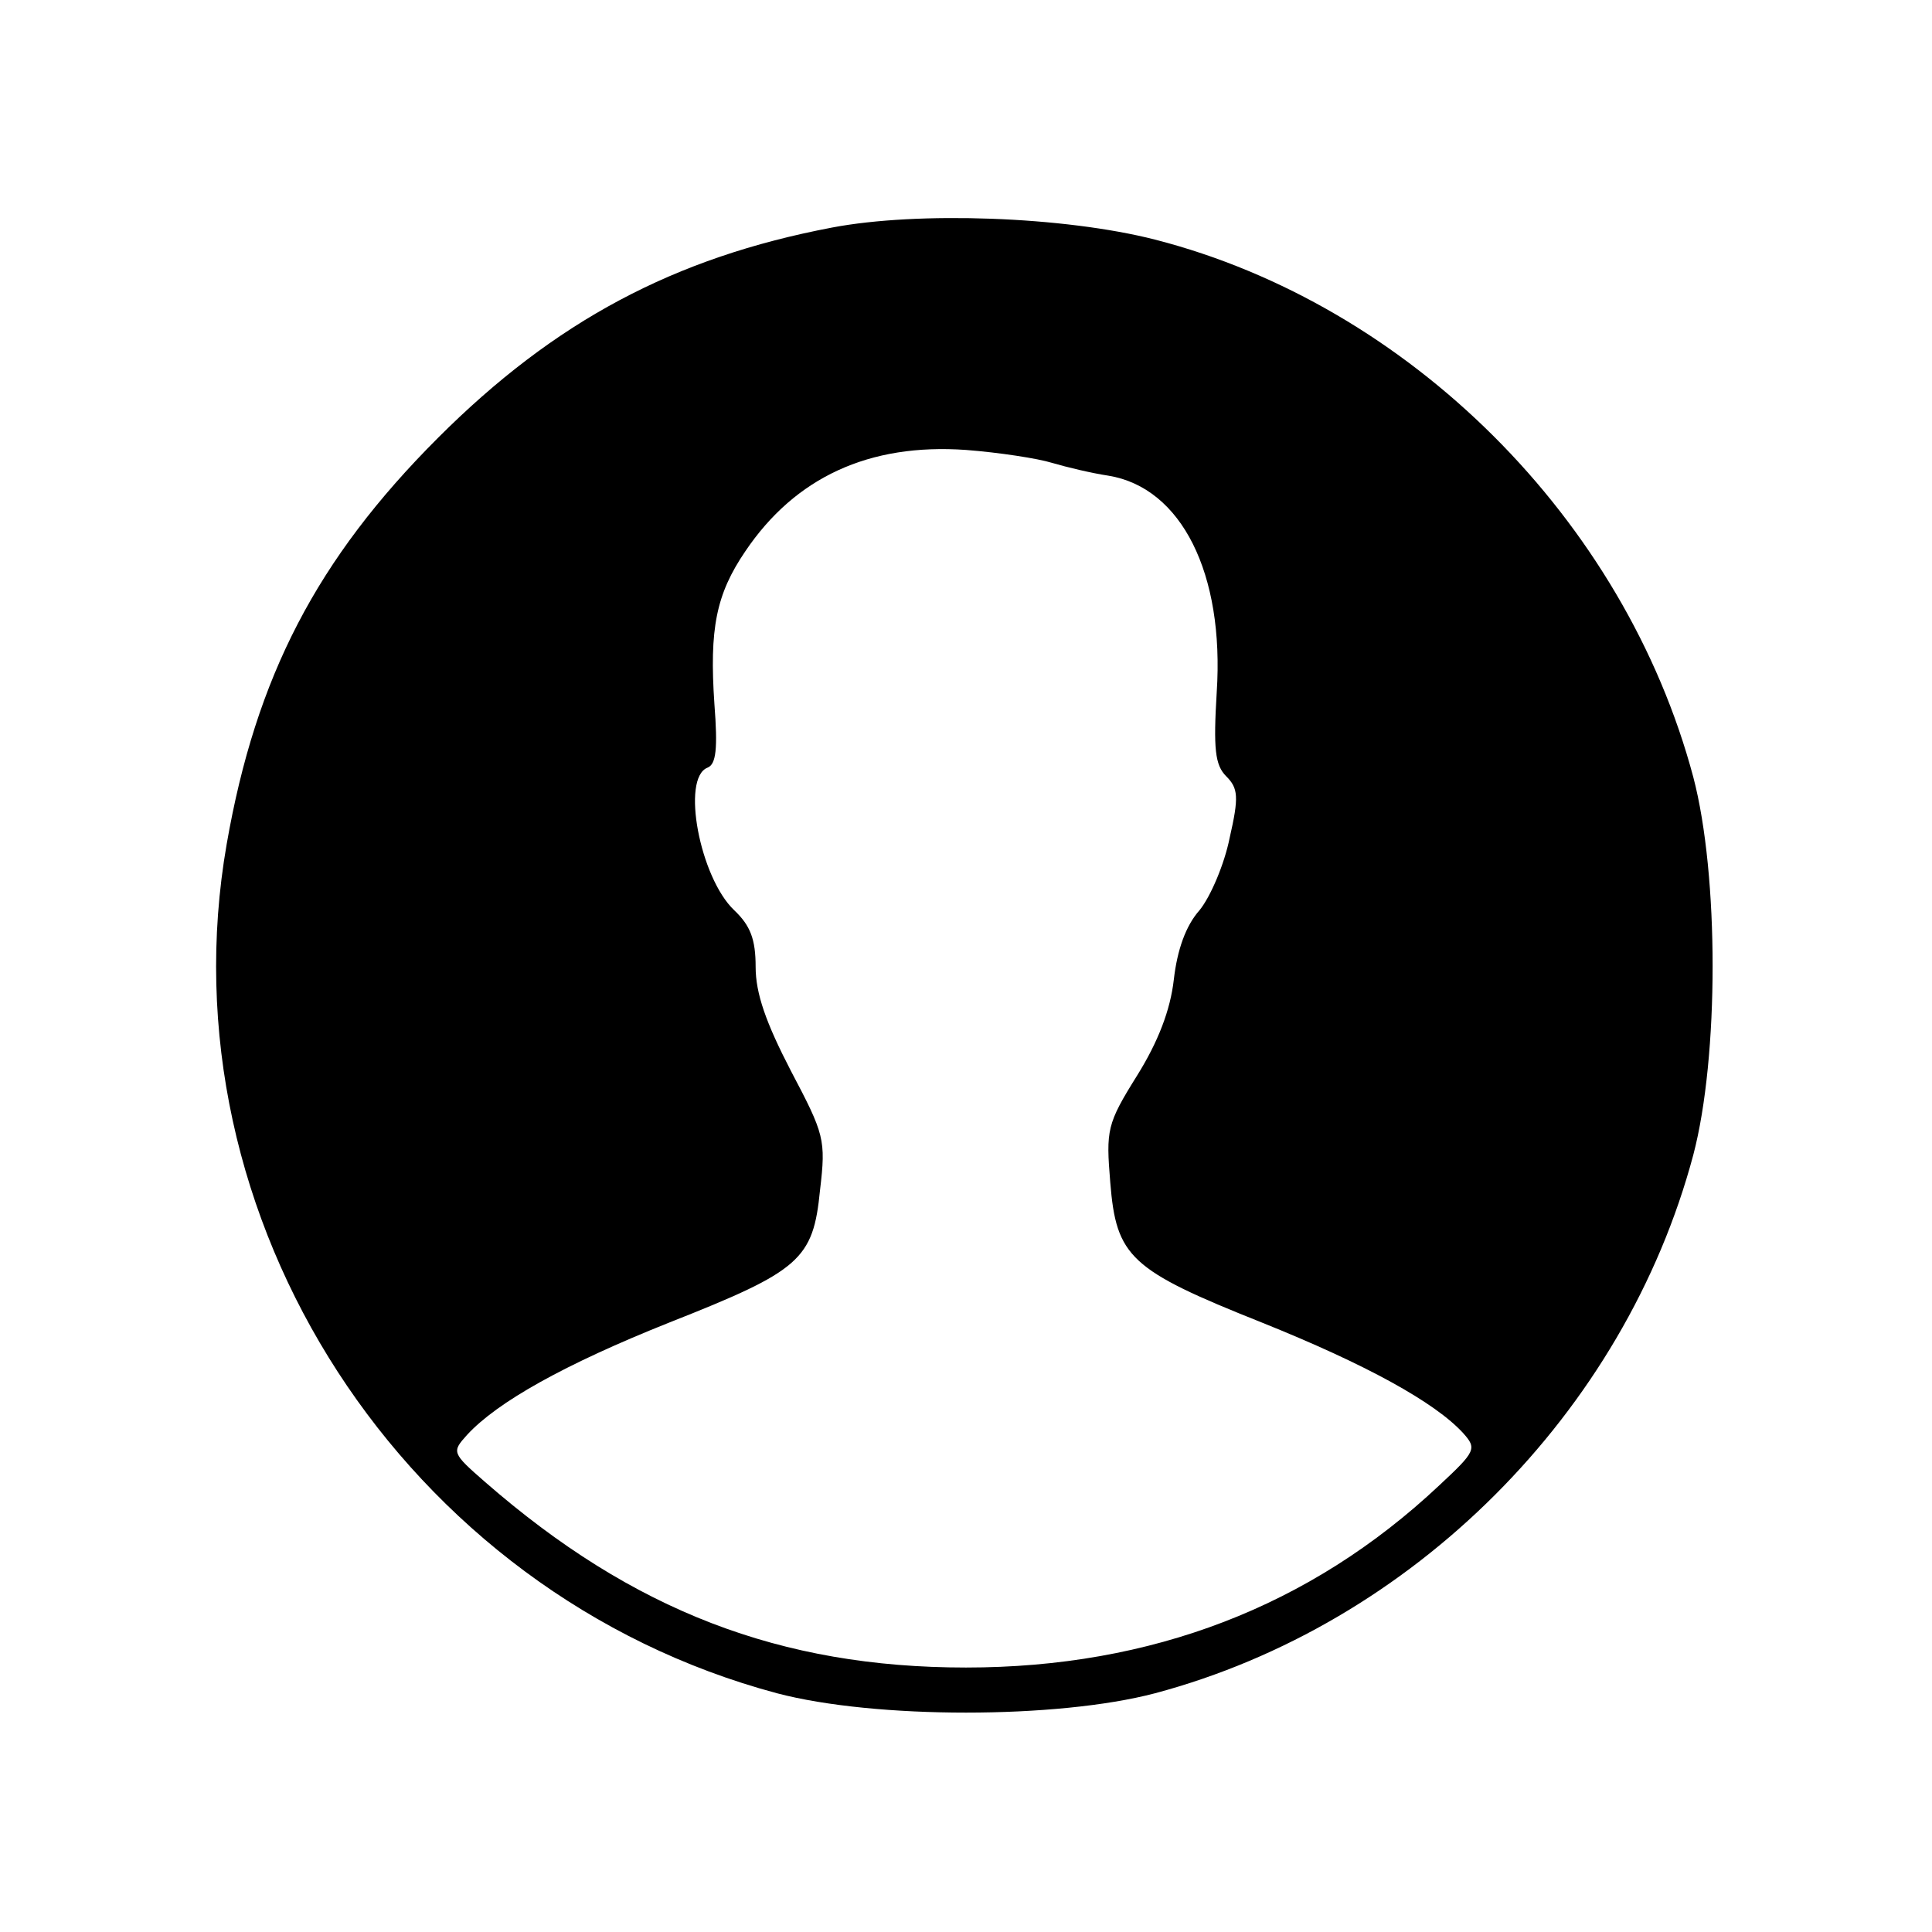 <?xml version="1.0" standalone="no"?>
<!DOCTYPE svg PUBLIC "-//W3C//DTD SVG 20010904//EN"
 "http://www.w3.org/TR/2001/REC-SVG-20010904/DTD/svg10.dtd">
<svg version="1.0" xmlns="http://www.w3.org/2000/svg"
 width="225pt" height="225pt" viewBox="0 0 225 225"
 preserveAspectRatio="xMidYMid meet">
<g transform="translate(0,225) scale(0.1,-0.1)"
fill="#000000" stroke="none">
<path d="M969 1985 c-184 -35 -323 -109 -459 -245 -141 -141 -212 -278 -246
-473 -76 -436 207 -873 641 -989 114 -30 326 -30 440 0 300 80 547 327 627
627 30 114 30 326 0 440 -80 300 -331 550 -627 626 -106 27 -276 33 -376 14z
m256 -274 c17 -5 46 -12 66 -15 85 -14 135 -114 126 -252 -4 -66 -2 -85 11
-98 14 -14 15 -24 4 -72 -6 -30 -22 -68 -35 -84 -16 -18 -26 -46 -30 -81 -4
-35 -18 -72 -43 -112 -35 -56 -36 -63 -31 -124 7 -87 23 -102 176 -163 122
-49 202 -93 235 -129 16 -18 15 -21 -28 -61 -150 -141 -335 -212 -551 -212
-216 0 -388 66 -560 216 -39 34 -39 35 -21 55 35 38 113 82 236 131 152 60
167 73 175 154 7 59 5 65 -34 139 -29 56 -41 90 -41 121 0 32 -6 48 -25 66
-40 38 -62 154 -31 166 10 4 12 22 8 74 -6 88 2 128 36 178 58 86 144 126 257
118 39 -3 84 -10 100 -15z"/>
</g>
</svg>
